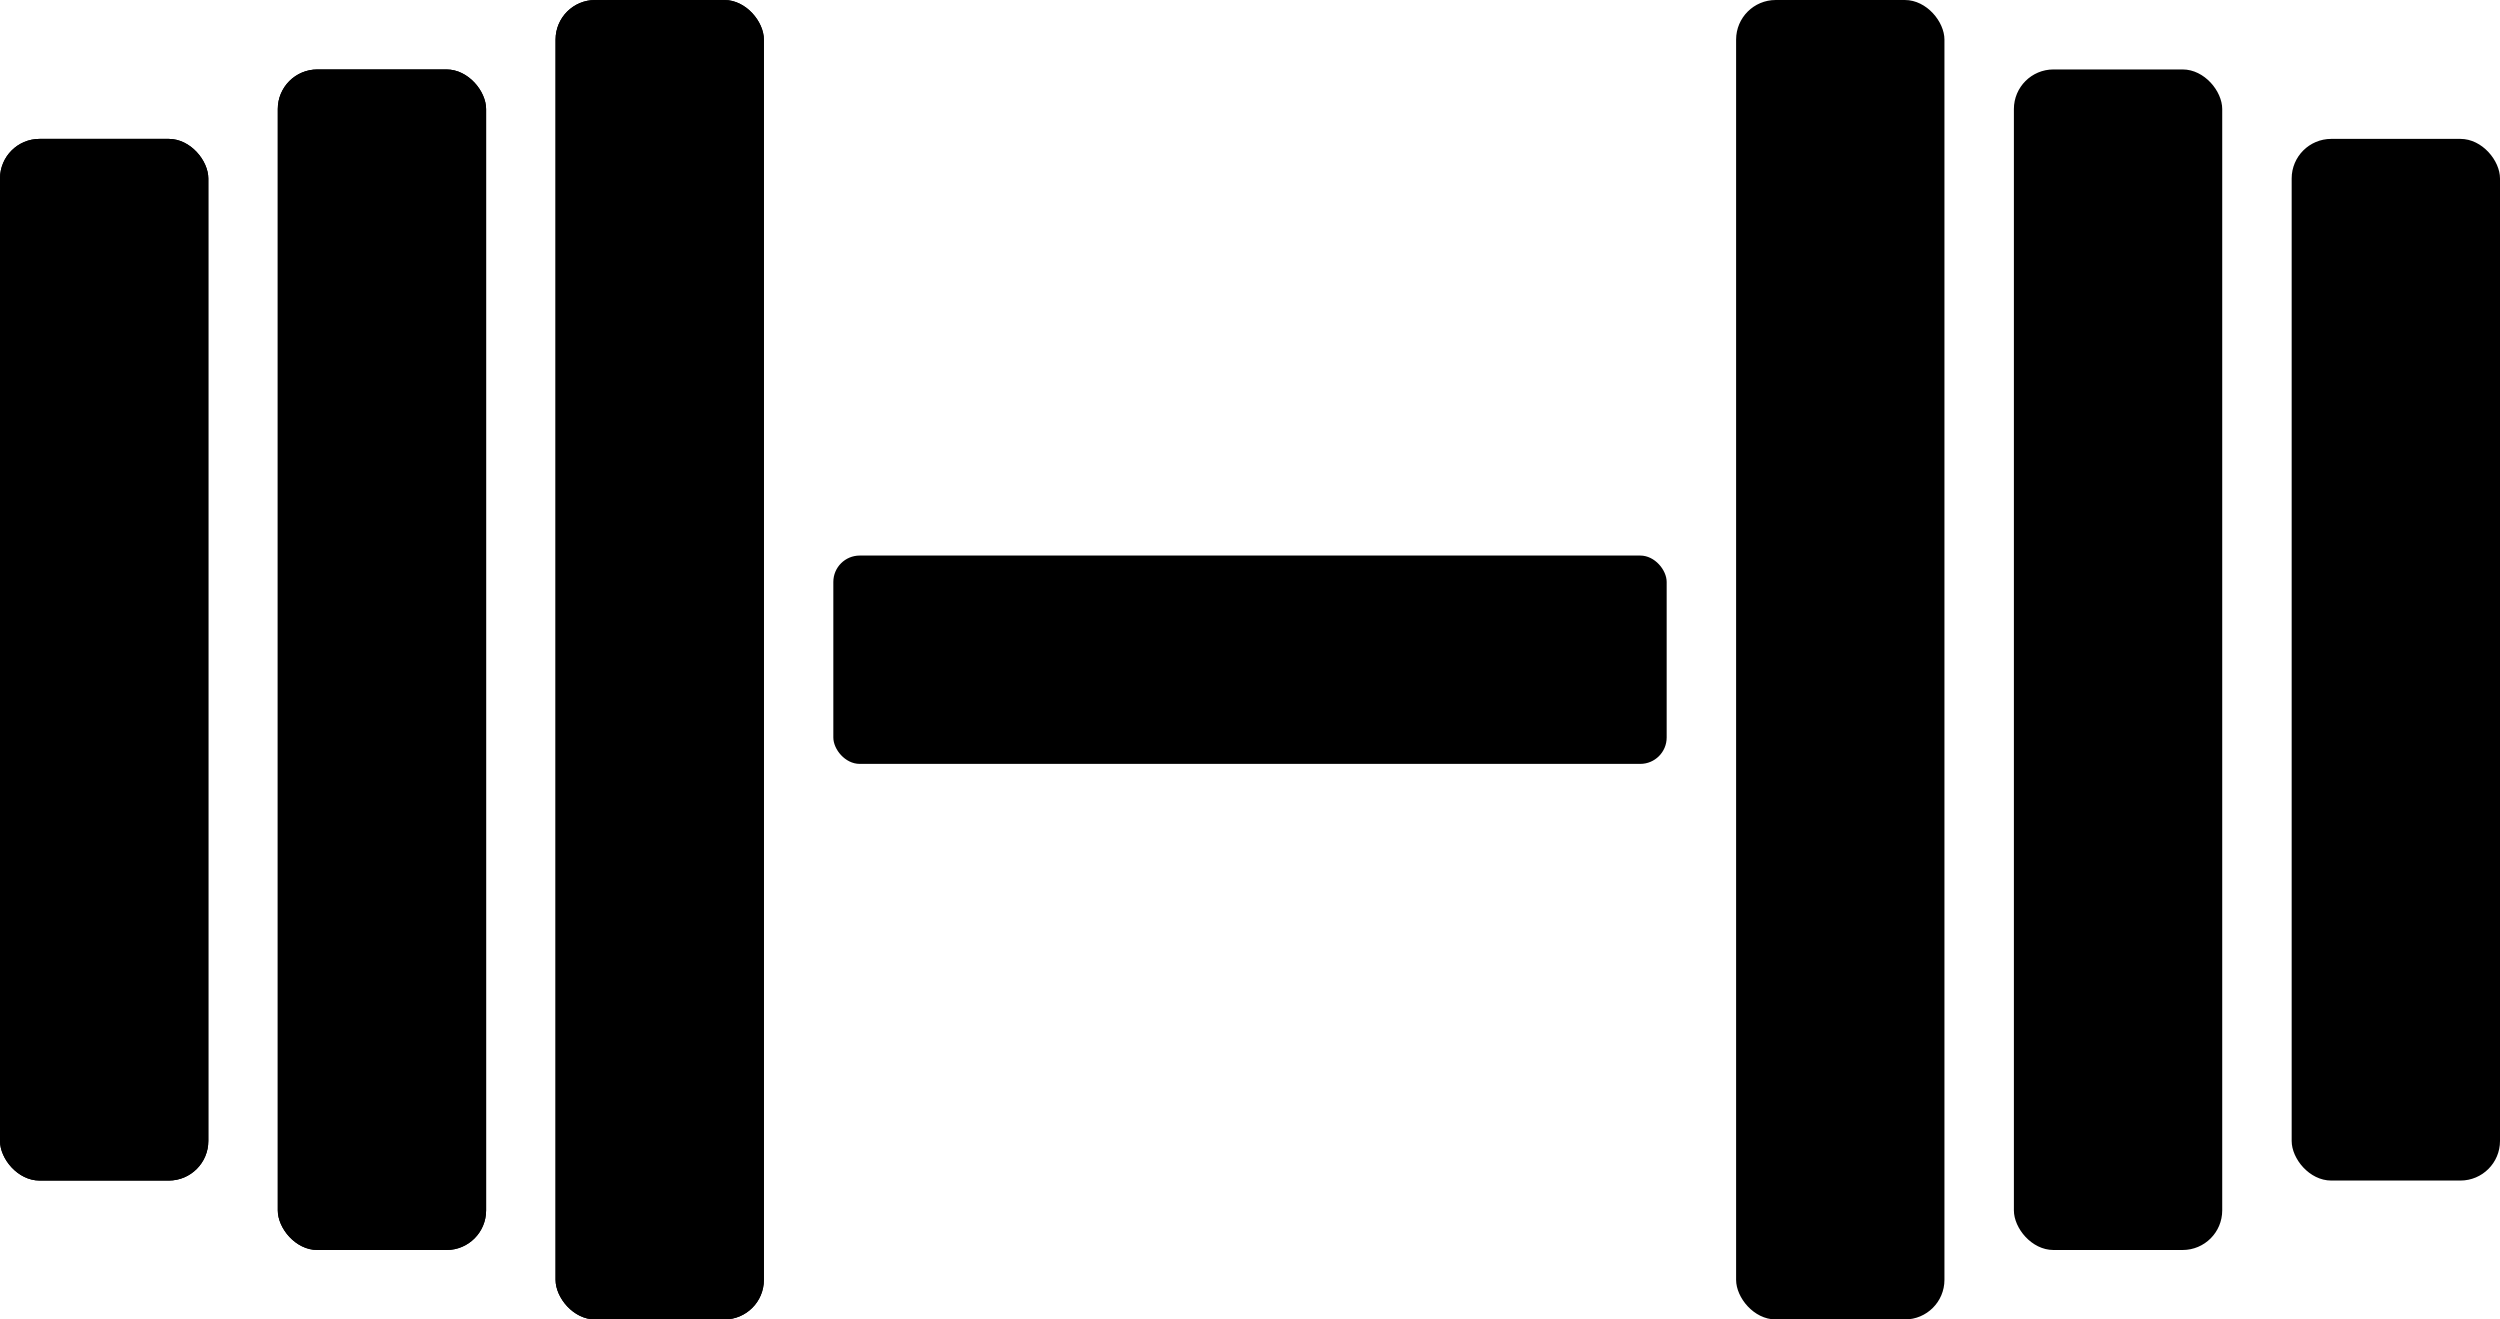 <?xml version="1.0" encoding="UTF-8"?><svg id="Layer_2" xmlns="http://www.w3.org/2000/svg" viewBox="0 0 36 19"><g id="Layer_1-2"><g><g><rect class="cls-1" y="2" width="3" height="15" rx=".57" ry=".57"/><rect class="cls-1" x="4" y="1" width="3" height="17" rx=".57" ry=".57"/><rect class="cls-1" x="8" y="0" width="3" height="19" rx=".57" ry=".57"/></g><g><rect class="cls-1" y="2" width="3" height="15" rx=".57" ry=".57"/><rect class="cls-1" x="4" y="1" width="3" height="17" rx=".57" ry=".57"/><rect class="cls-1" x="8" y="0" width="3" height="19" rx=".57" ry=".57"/></g><g><rect class="cls-1" x="33" y="2" width="3" height="15" rx=".57" ry=".57" transform="translate(69 19) rotate(-180)"/><rect class="cls-1" x="29" y="1" width="3" height="17" rx=".57" ry=".57" transform="translate(61 19) rotate(-180)"/><rect class="cls-1" x="25" y="0" width="3" height="19" rx=".57" ry=".57" transform="translate(53 19) rotate(-180)"/></g><rect class="cls-1" x="12" y="8" width="12" height="3" rx=".38" ry=".38"/></g></g></svg>